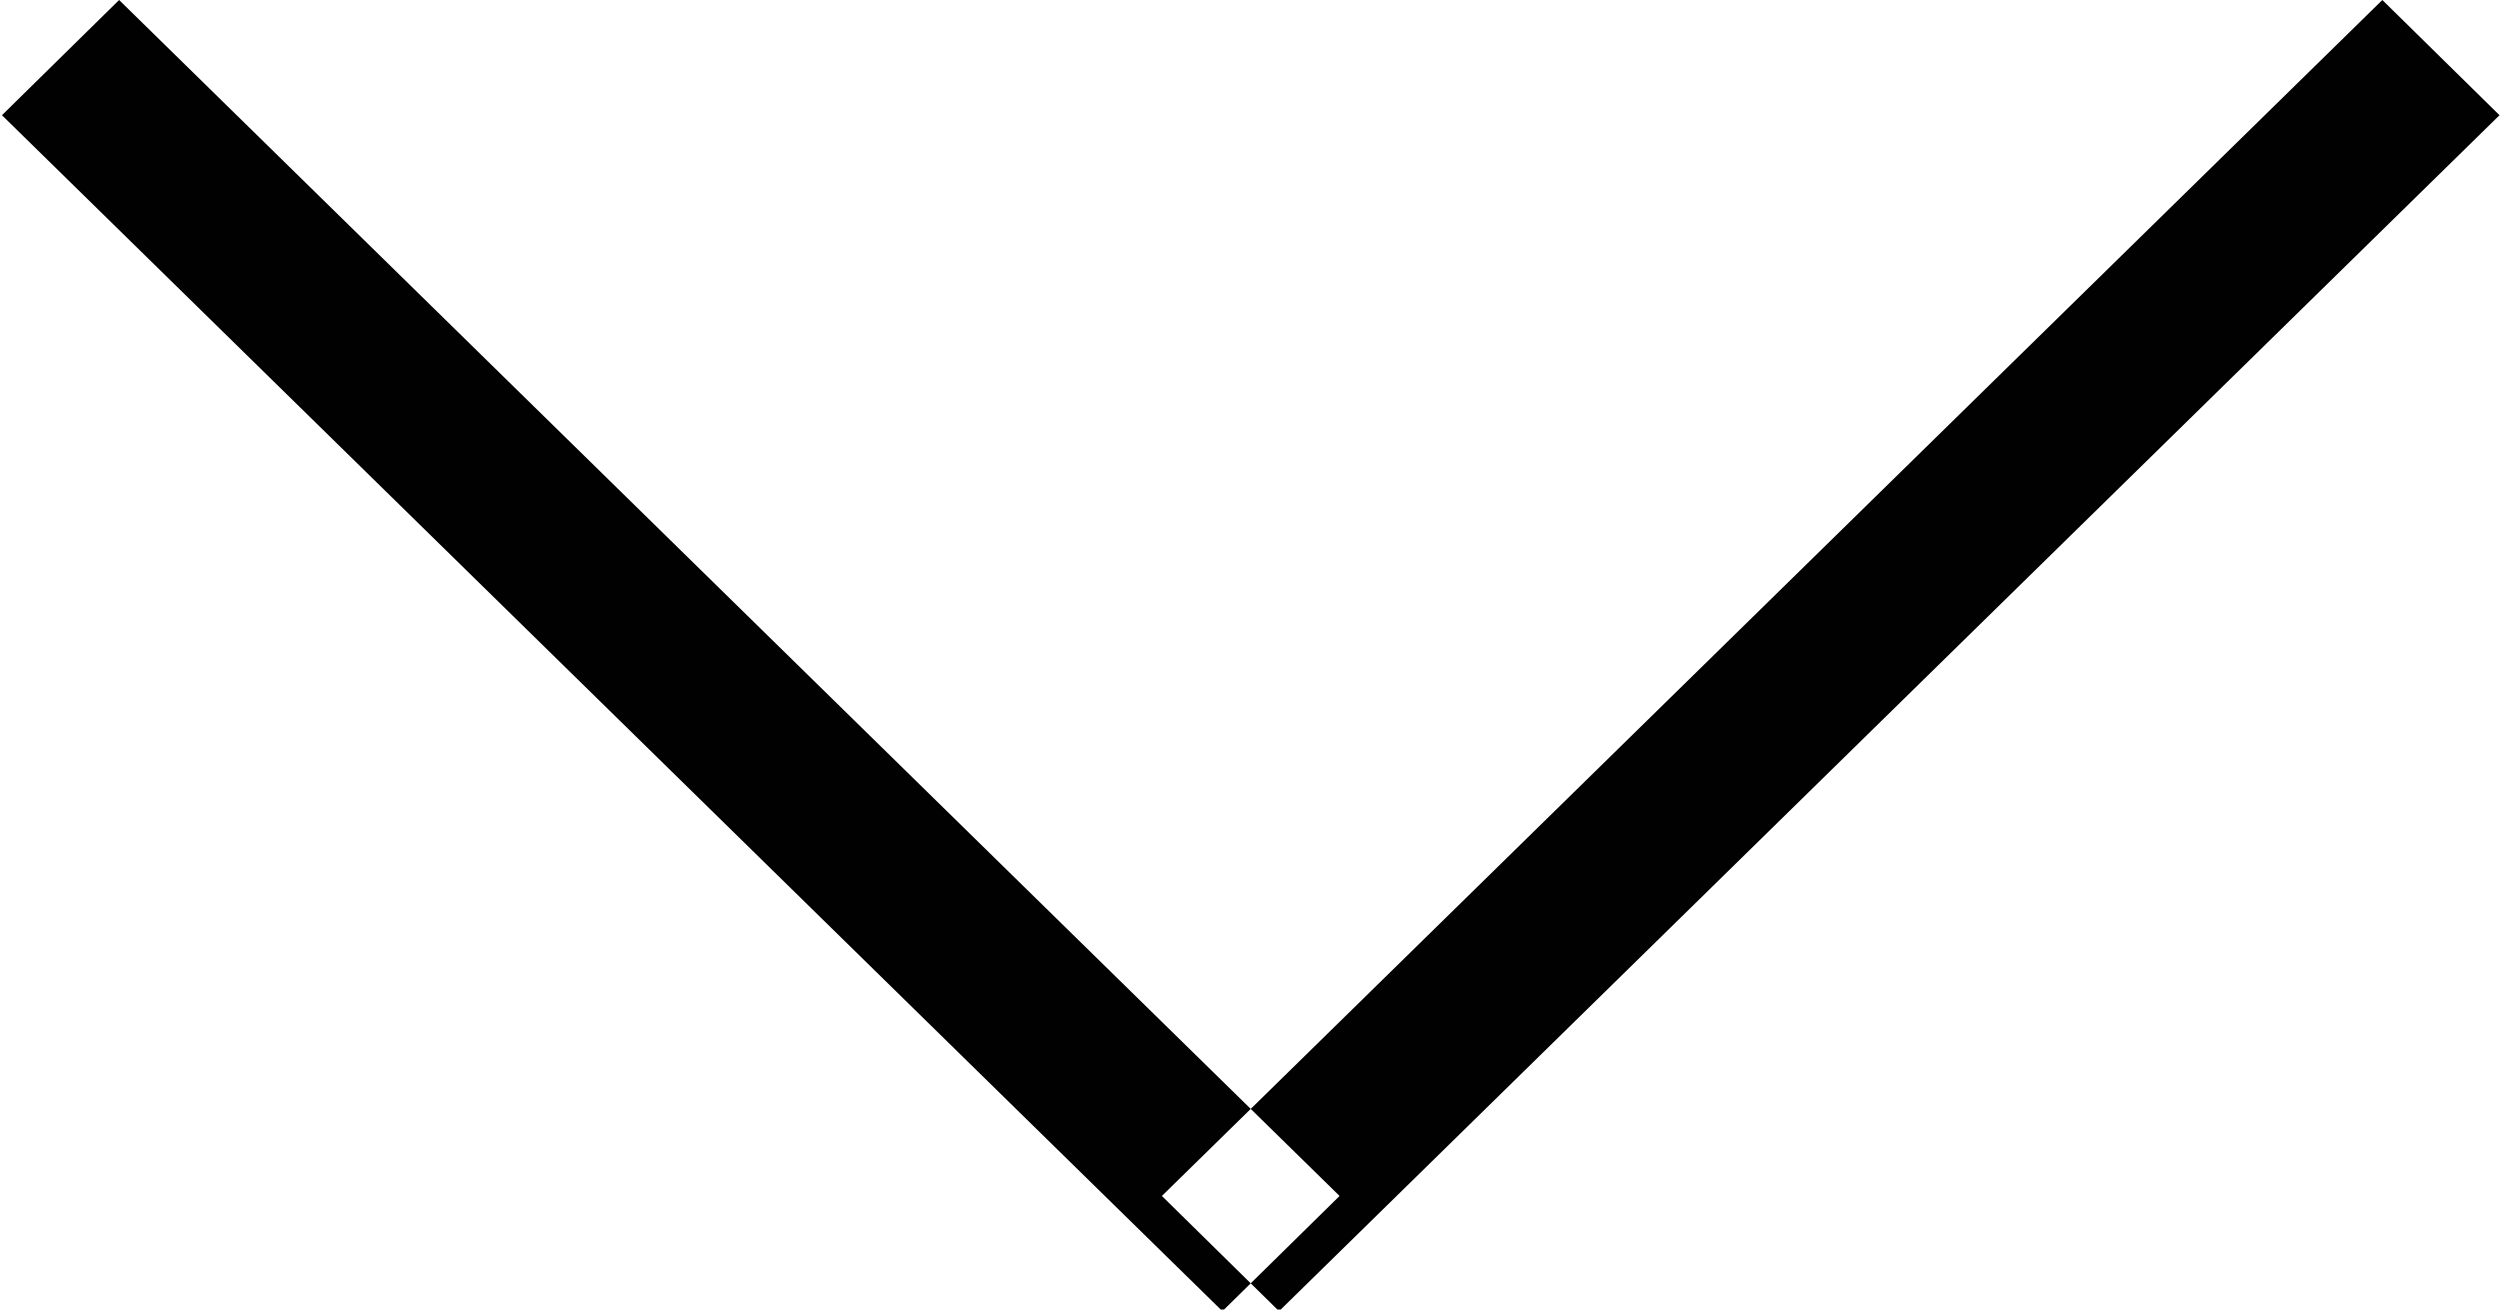 <svg xmlns="http://www.w3.org/2000/svg" width="15.406" height="8.07"><path data-name="arrow down" d="M.012.71L.734 0l7.521 7.37-.722.71zm15.391 0L14.681 0 7.16 7.37l.722.71z" fill="#010101" fill-rule="evenodd"/></svg>